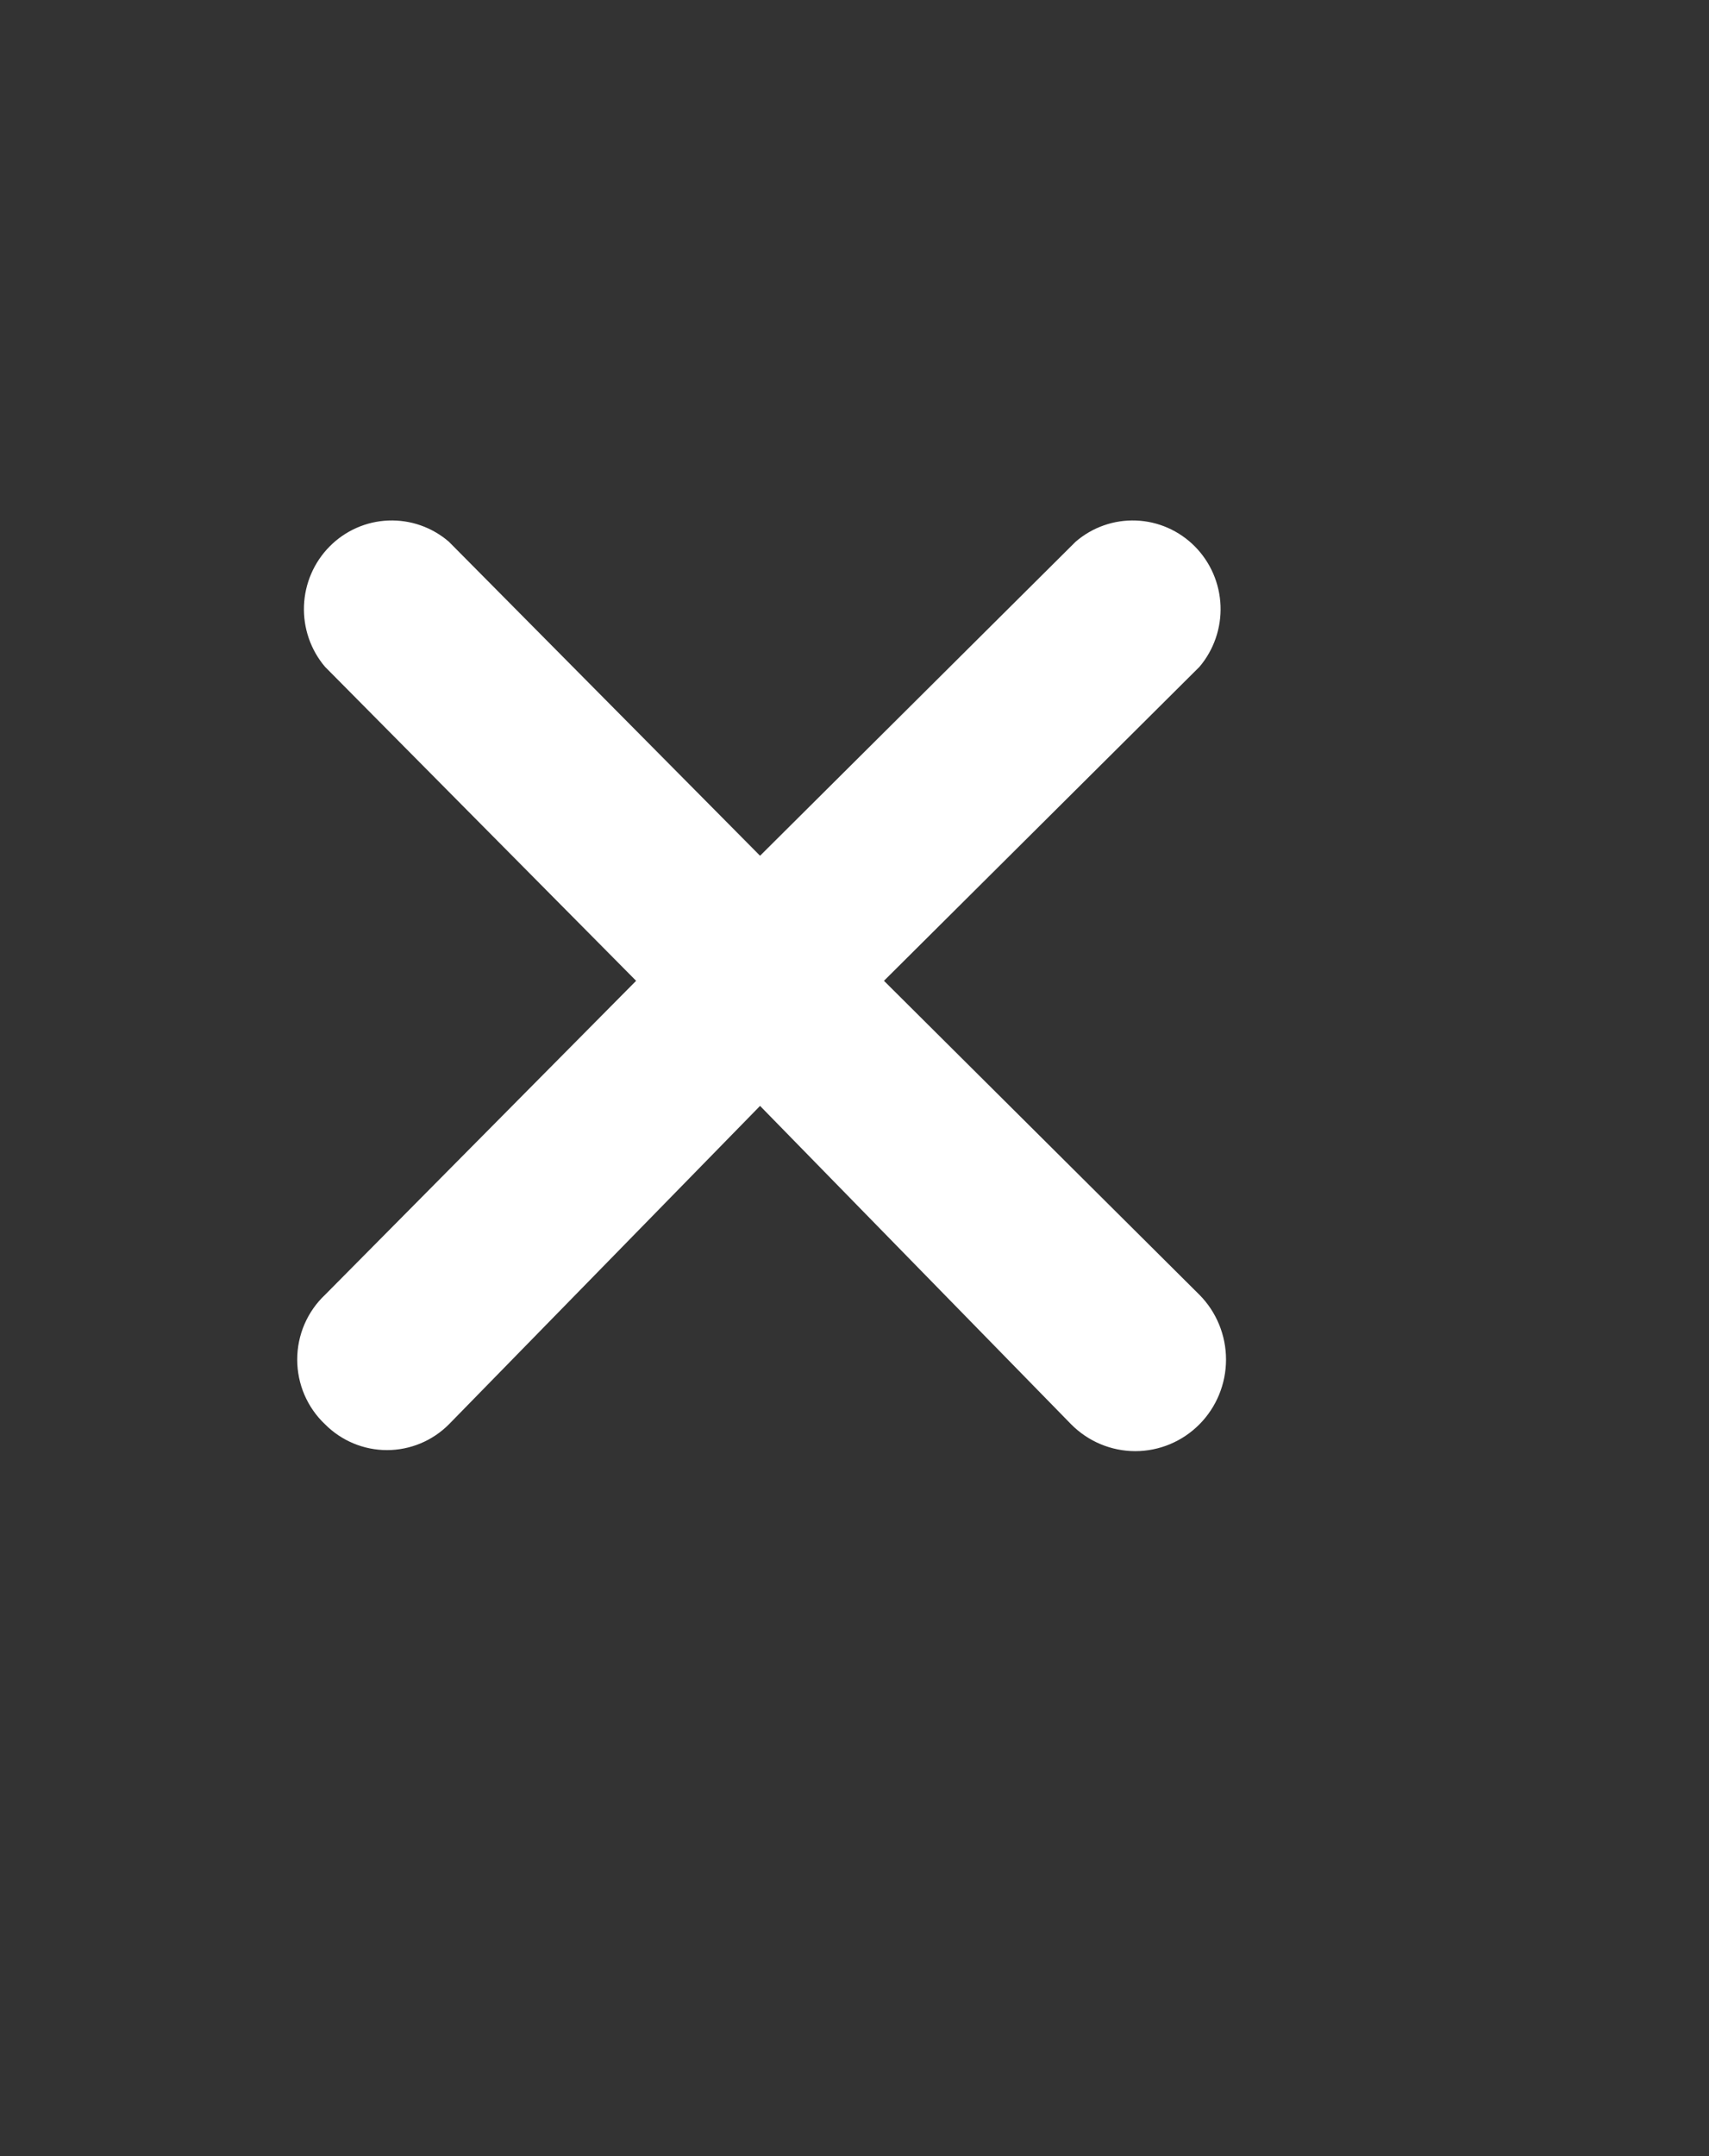 <svg width="46" height="58" viewBox="0 0 46 58" fill="none" xmlns="http://www.w3.org/2000/svg">
<rect x="0" y="0" width="46" height="58" fill="#333333" stroke="none"/>
<g clip-path="url(#clip0_180_19102)">
<path d="M8.749 38.314C9.192 38.759 9.791 39.008 10.416 39.008C11.041 39.008 11.641 38.759 12.084 38.314L20.458 29.749L28.831 38.314C29.289 38.776 29.91 39.036 30.558 39.036C31.206 39.036 31.827 38.776 32.285 38.314C32.743 37.852 33 37.226 33 36.573C33 35.919 32.743 35.293 32.285 34.831L23.793 26.384L32.285 17.938C32.672 17.482 32.875 16.894 32.852 16.294C32.829 15.693 32.582 15.124 32.161 14.699C31.739 14.274 31.175 14.025 30.579 14.002C29.984 13.979 29.402 14.183 28.95 14.574L20.458 23.02L12.084 14.574C11.632 14.183 11.049 13.979 10.454 14.002C9.859 14.025 9.294 14.274 8.873 14.699C8.452 15.124 8.205 15.693 8.182 16.294C8.159 16.894 8.361 17.482 8.749 17.938L17.122 26.384L8.749 34.831C8.512 35.054 8.324 35.324 8.195 35.623C8.066 35.923 8 36.246 8 36.573C8 36.899 8.066 37.222 8.195 37.522C8.324 37.821 8.512 38.091 8.749 38.314Z" fill="white"/>
</g>
<defs>
<clipPath id="clip0_180_19102">
<rect width="46" height="58" fill="white"/>
</clipPath>
</defs>
</svg>
